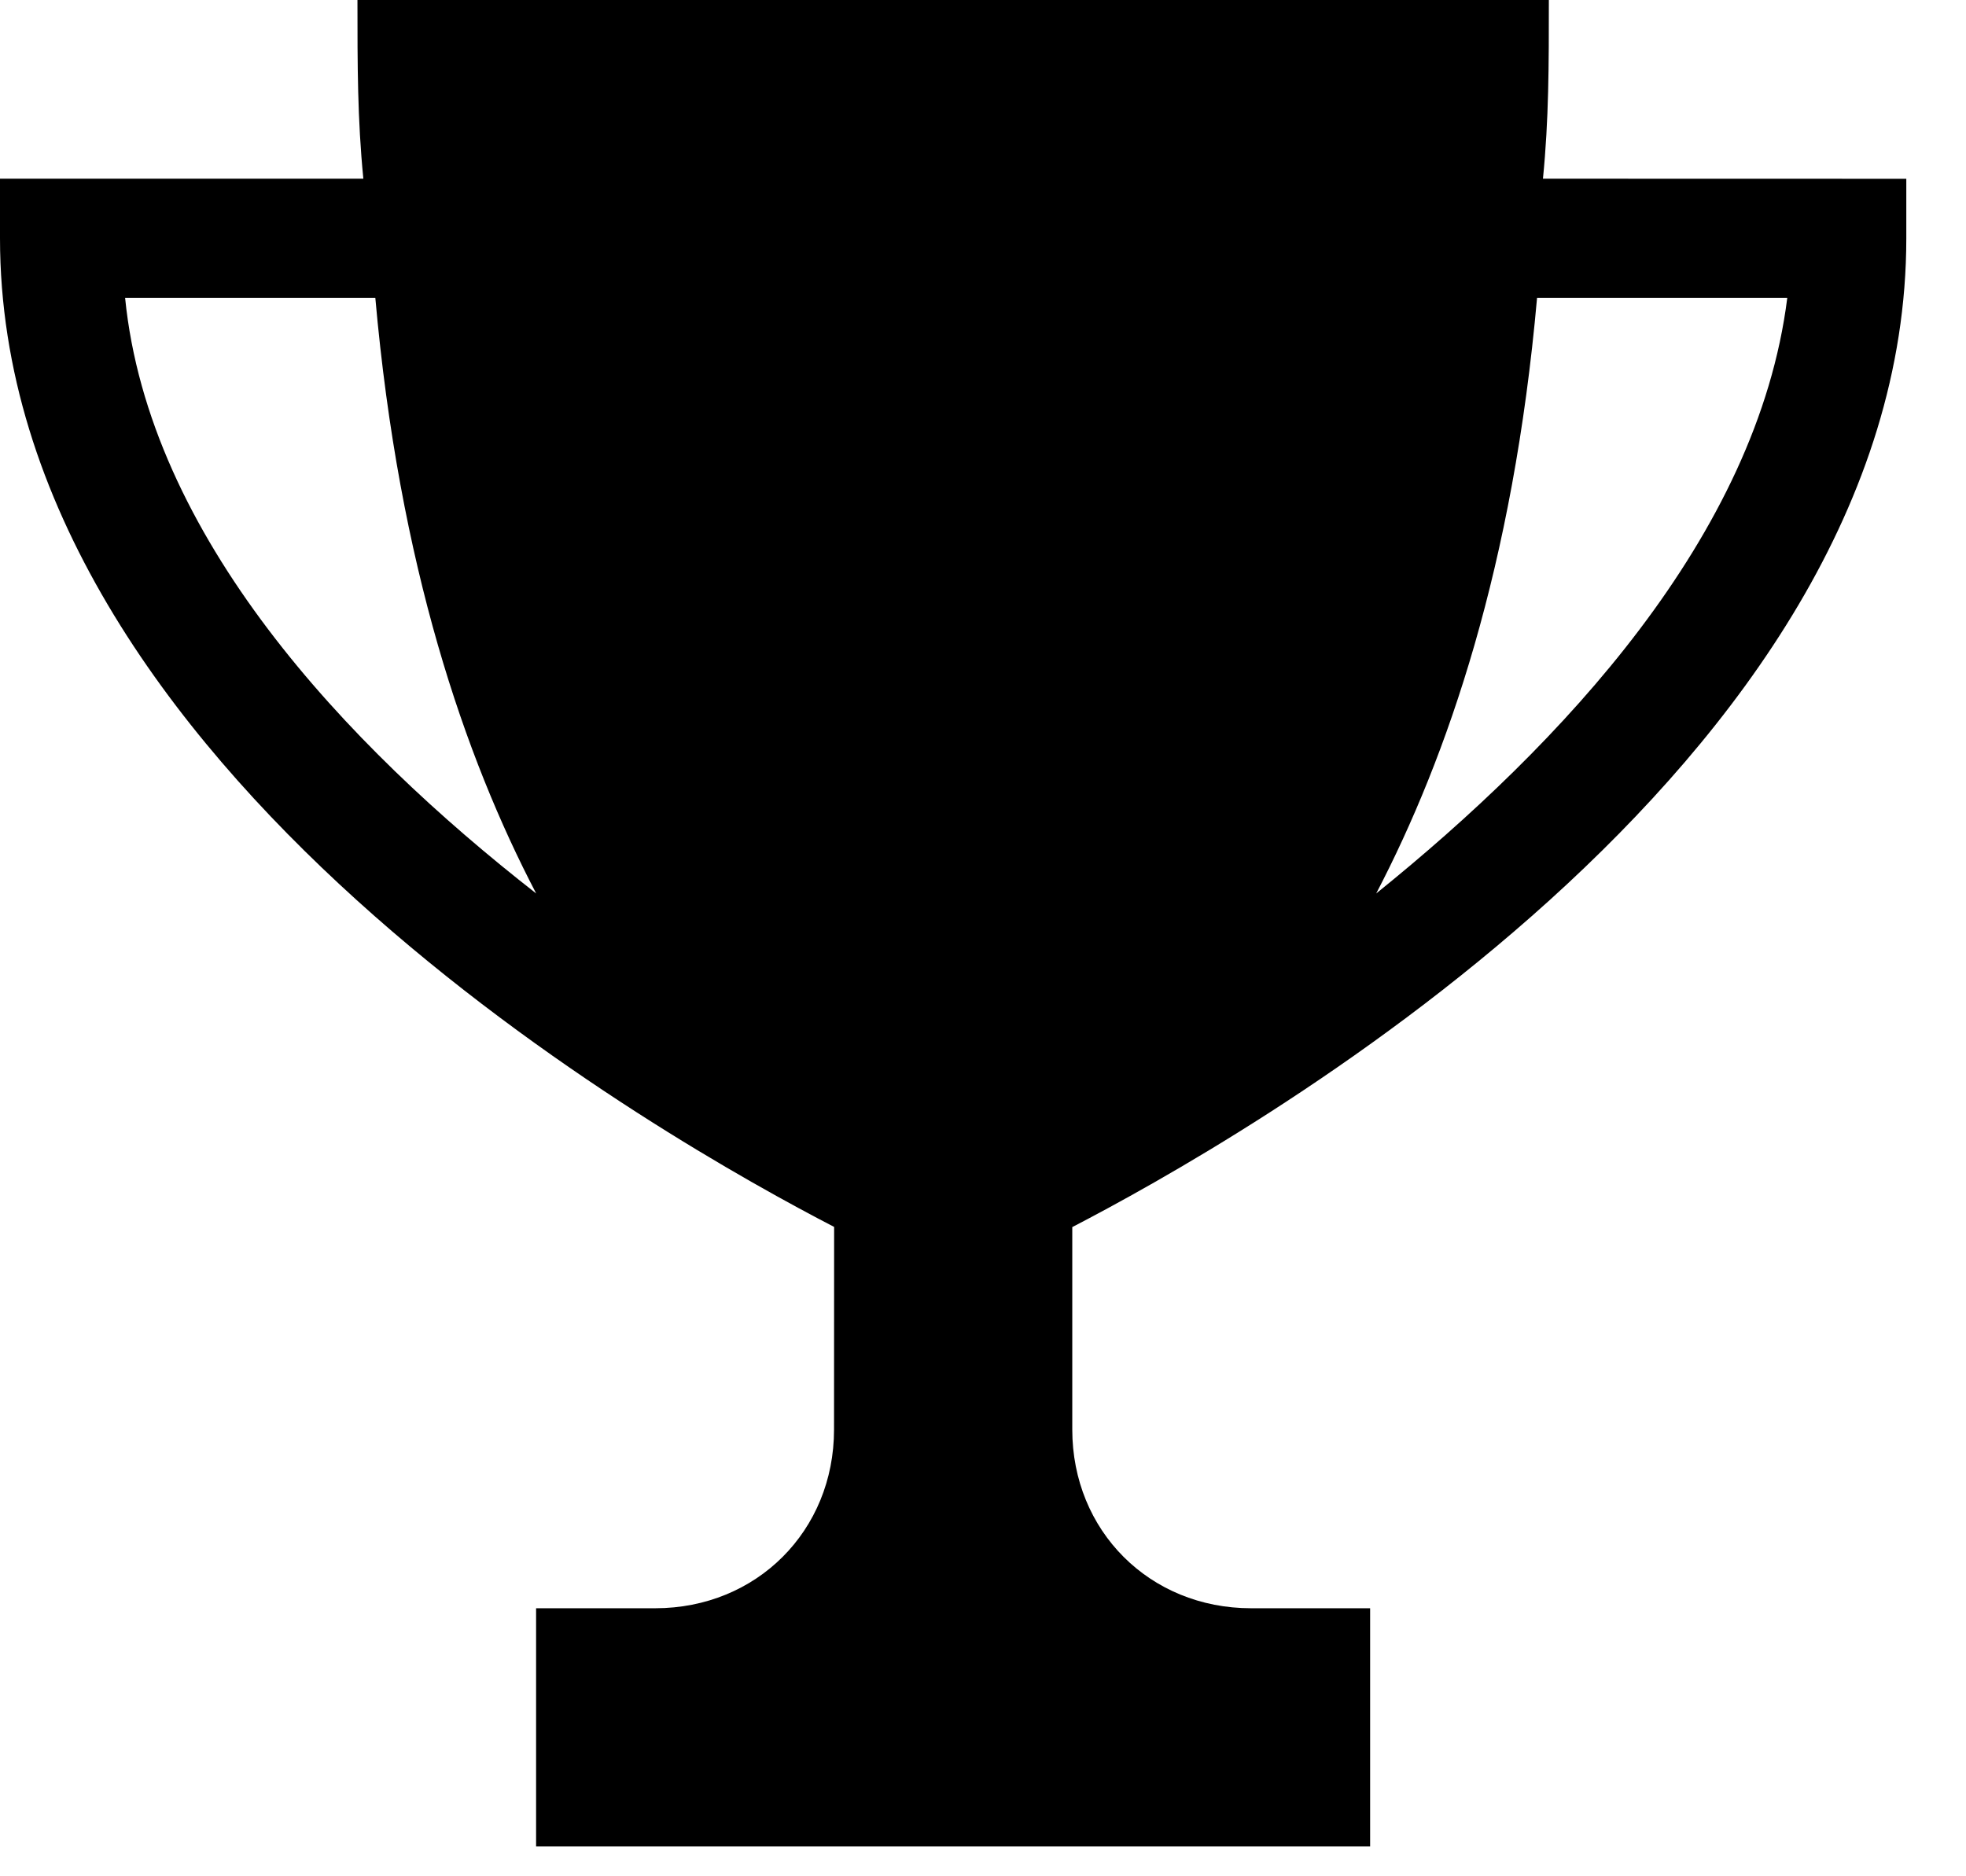 <svg width="22" height="21" viewBox="0 0 22 21" fill="none" xmlns="http://www.w3.org/2000/svg">
<path d="M17.266 2C17.332 1.334 17.332 0.734 17.332 0H4C4 0.734 4 1.334 4.066 2H0V2.666C0 8.6 7.534 12.8 9.334 13.732L9.333 16C9.333 17.134 8.466 18 7.333 18H5.999V20.666H15.332V18H13.999C12.865 18 11.999 17.134 11.999 16V13.734C13.799 12.8 21.332 8.6 21.332 2.667V2.001L17.266 2ZM1.4 3.334H4.2C4.466 6.334 5.2 8.468 6 10C3.866 8.334 1.666 6 1.4 3.334ZM15.4 10C16.2 8.466 16.934 6.334 17.2 3.334H20C19.666 6 17.466 8.334 15.4 10Z" fill="currentColor"/>
</svg>
